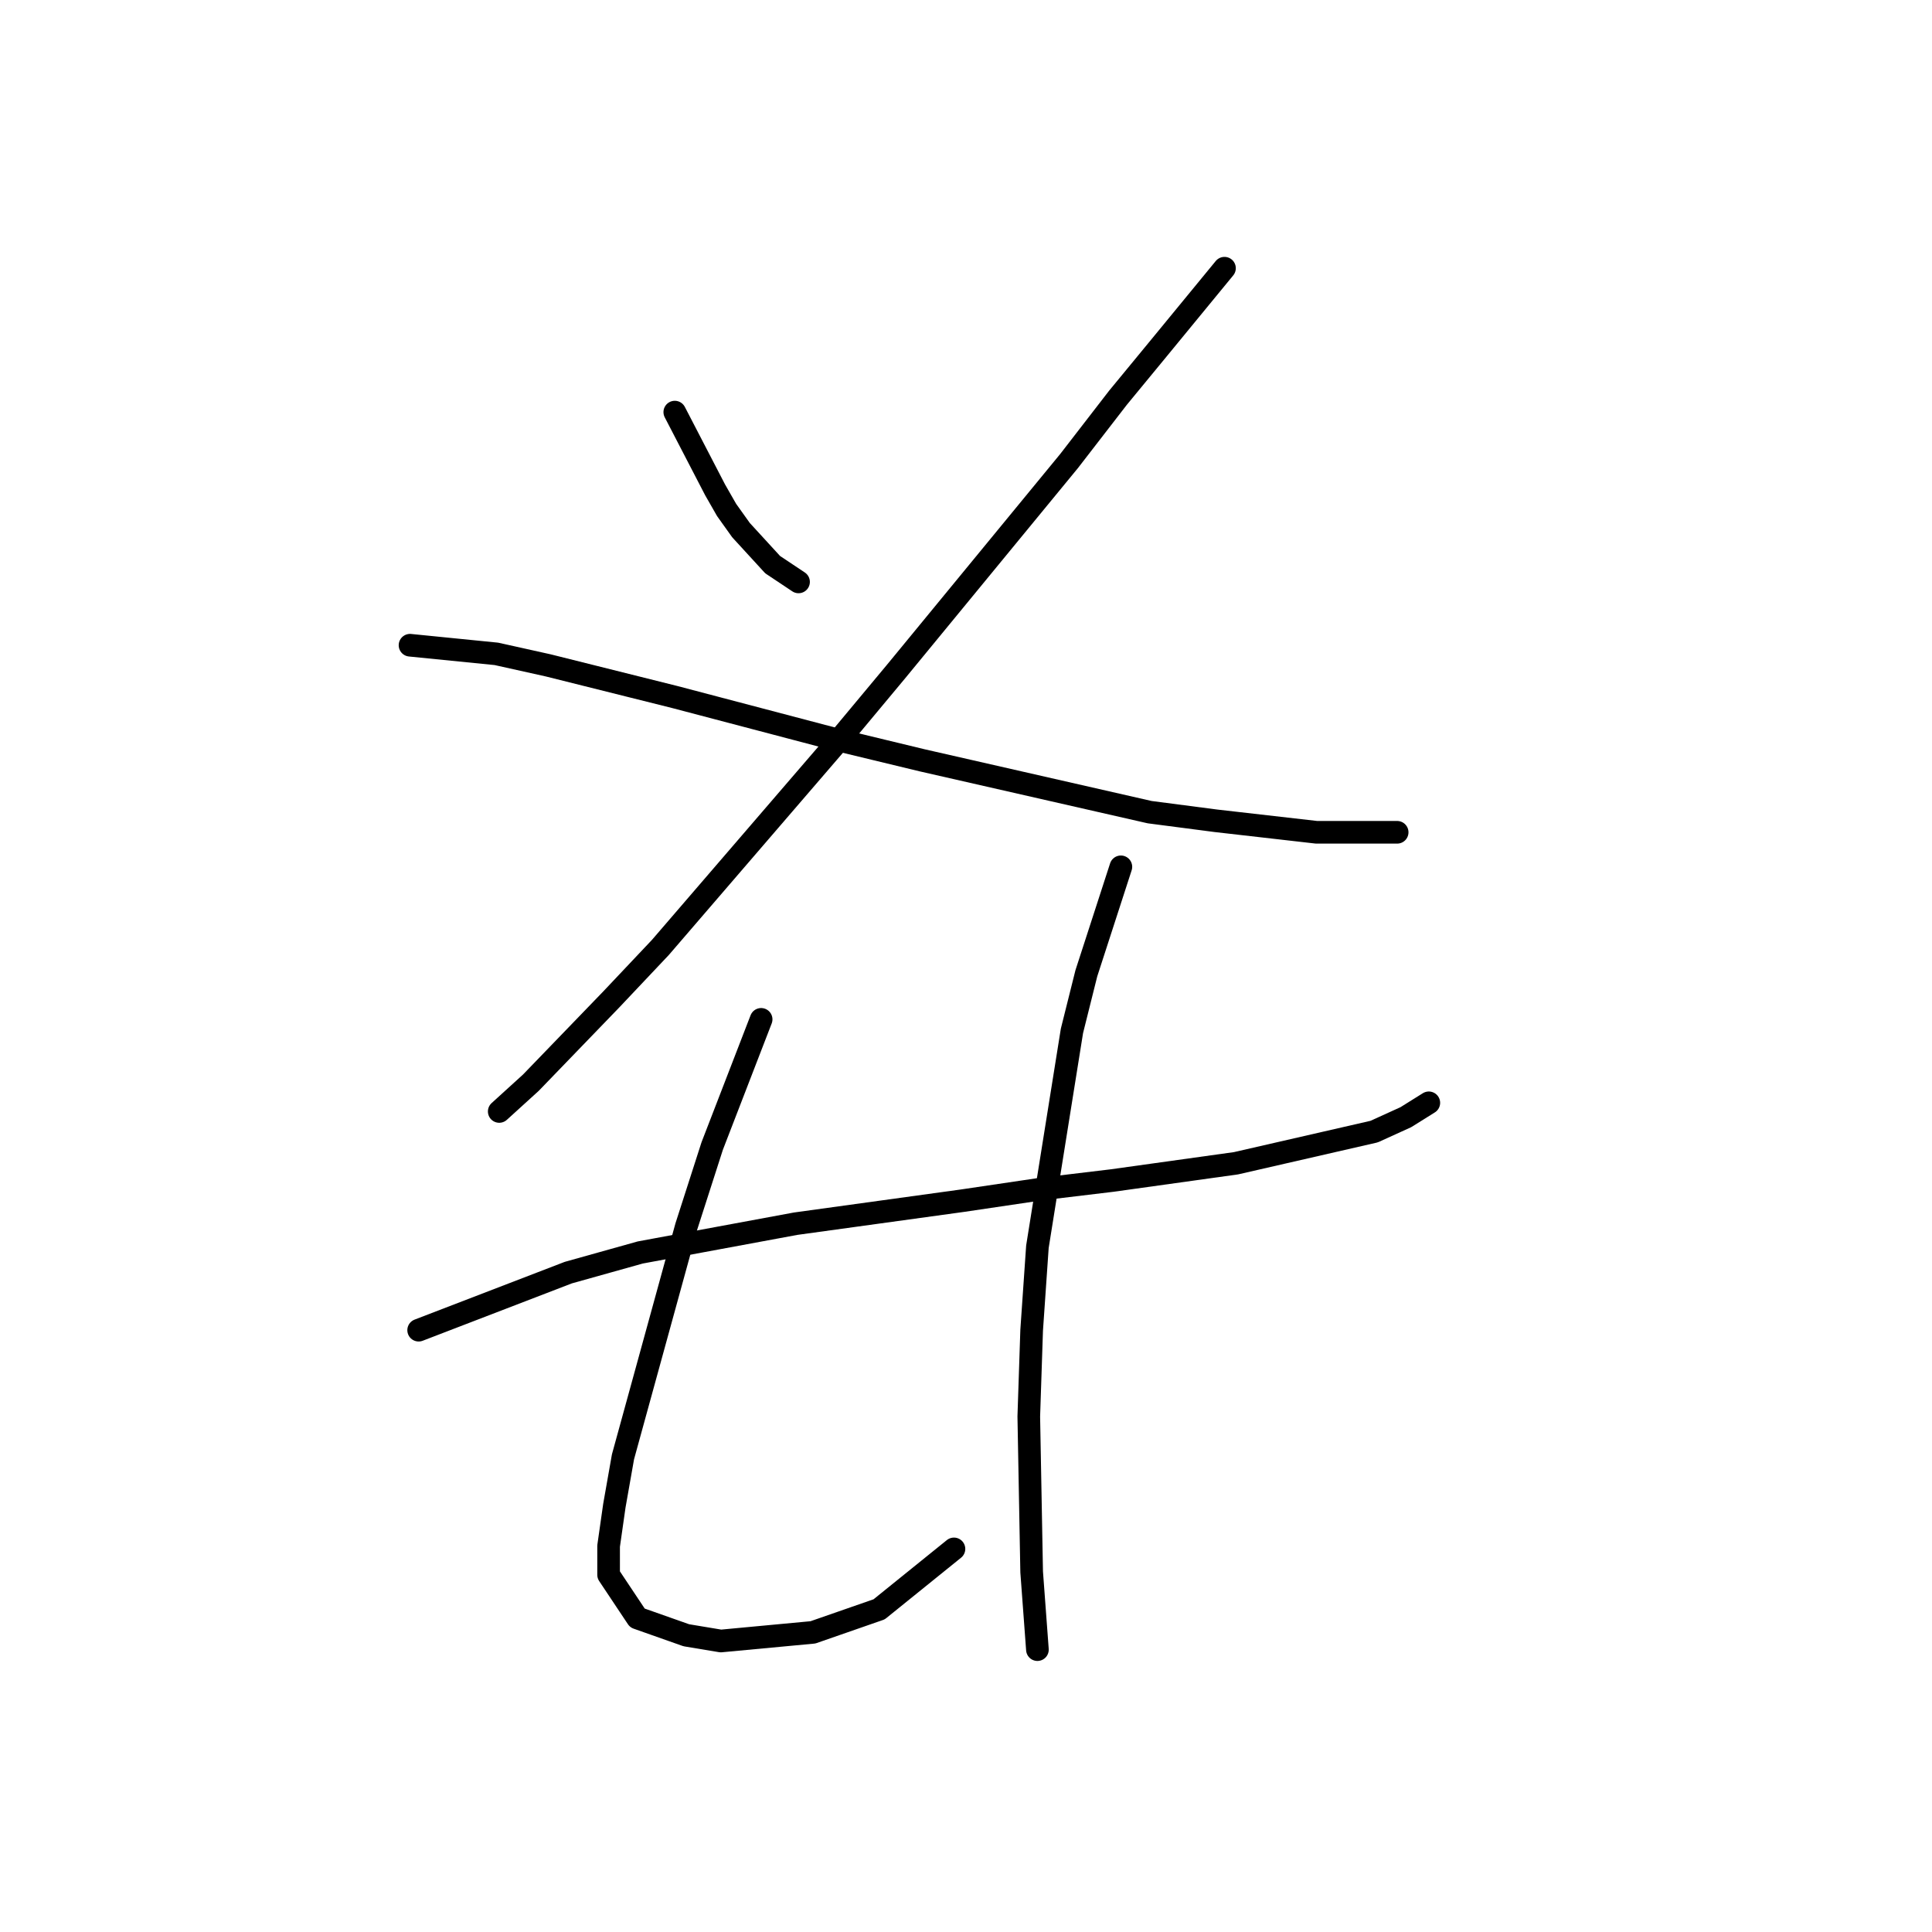 <?xml version="1.0" standalone="no"?>
    <svg width="256" height="256" xmlns="http://www.w3.org/2000/svg" version="1.1">
    <polyline stroke="black" stroke-width="3" stroke-linecap="round" fill="transparent" stroke-linejoin="round" points="89.413 54.607 94.752 64.903 96.278 67.572 98.184 70.242 102.379 74.818 105.811 77.106 105.811 77.106 " />
        <polyline stroke="black" stroke-width="3" stroke-linecap="round" fill="transparent" stroke-linejoin="round" points="162.25 35.539 153.479 46.217 148.141 52.7 141.658 61.09 118.777 88.928 111.15 98.08 87.507 125.537 81.024 132.401 70.346 143.46 66.151 147.274 66.151 147.274 " />
        <polyline stroke="black" stroke-width="3" stroke-linecap="round" fill="transparent" stroke-linejoin="round" points="54.33 85.496 65.77 86.64 72.634 88.165 89.413 92.36 111.15 98.08 122.209 100.75 152.335 107.614 161.106 108.758 174.453 110.283 185.131 110.283 185.131 110.283 " />
        <polyline stroke="black" stroke-width="3" stroke-linecap="round" fill="transparent" stroke-linejoin="round" points="55.474 176.256 75.304 168.629 84.837 165.96 95.134 164.053 105.43 162.146 127.548 159.095 137.844 157.57 147.378 156.426 163.776 154.138 182.08 149.943 186.275 148.036 189.326 146.13 189.326 146.13 " />
        <polyline stroke="black" stroke-width="3" stroke-linecap="round" fill="transparent" stroke-linejoin="round" points="100.854 135.071 94.371 151.85 90.939 162.527 82.549 193.035 81.405 199.518 80.643 204.857 80.643 208.67 84.456 214.391 90.939 216.679 95.515 217.441 107.718 216.297 116.489 213.246 126.404 205.238 126.404 205.238 " />
        <polyline stroke="black" stroke-width="3" stroke-linecap="round" fill="transparent" stroke-linejoin="round" points="148.522 114.859 143.946 128.969 142.039 136.596 137.463 165.197 136.7 176.256 136.319 187.696 136.7 208.289 137.463 218.585 137.463 218.585 " />
        </svg>